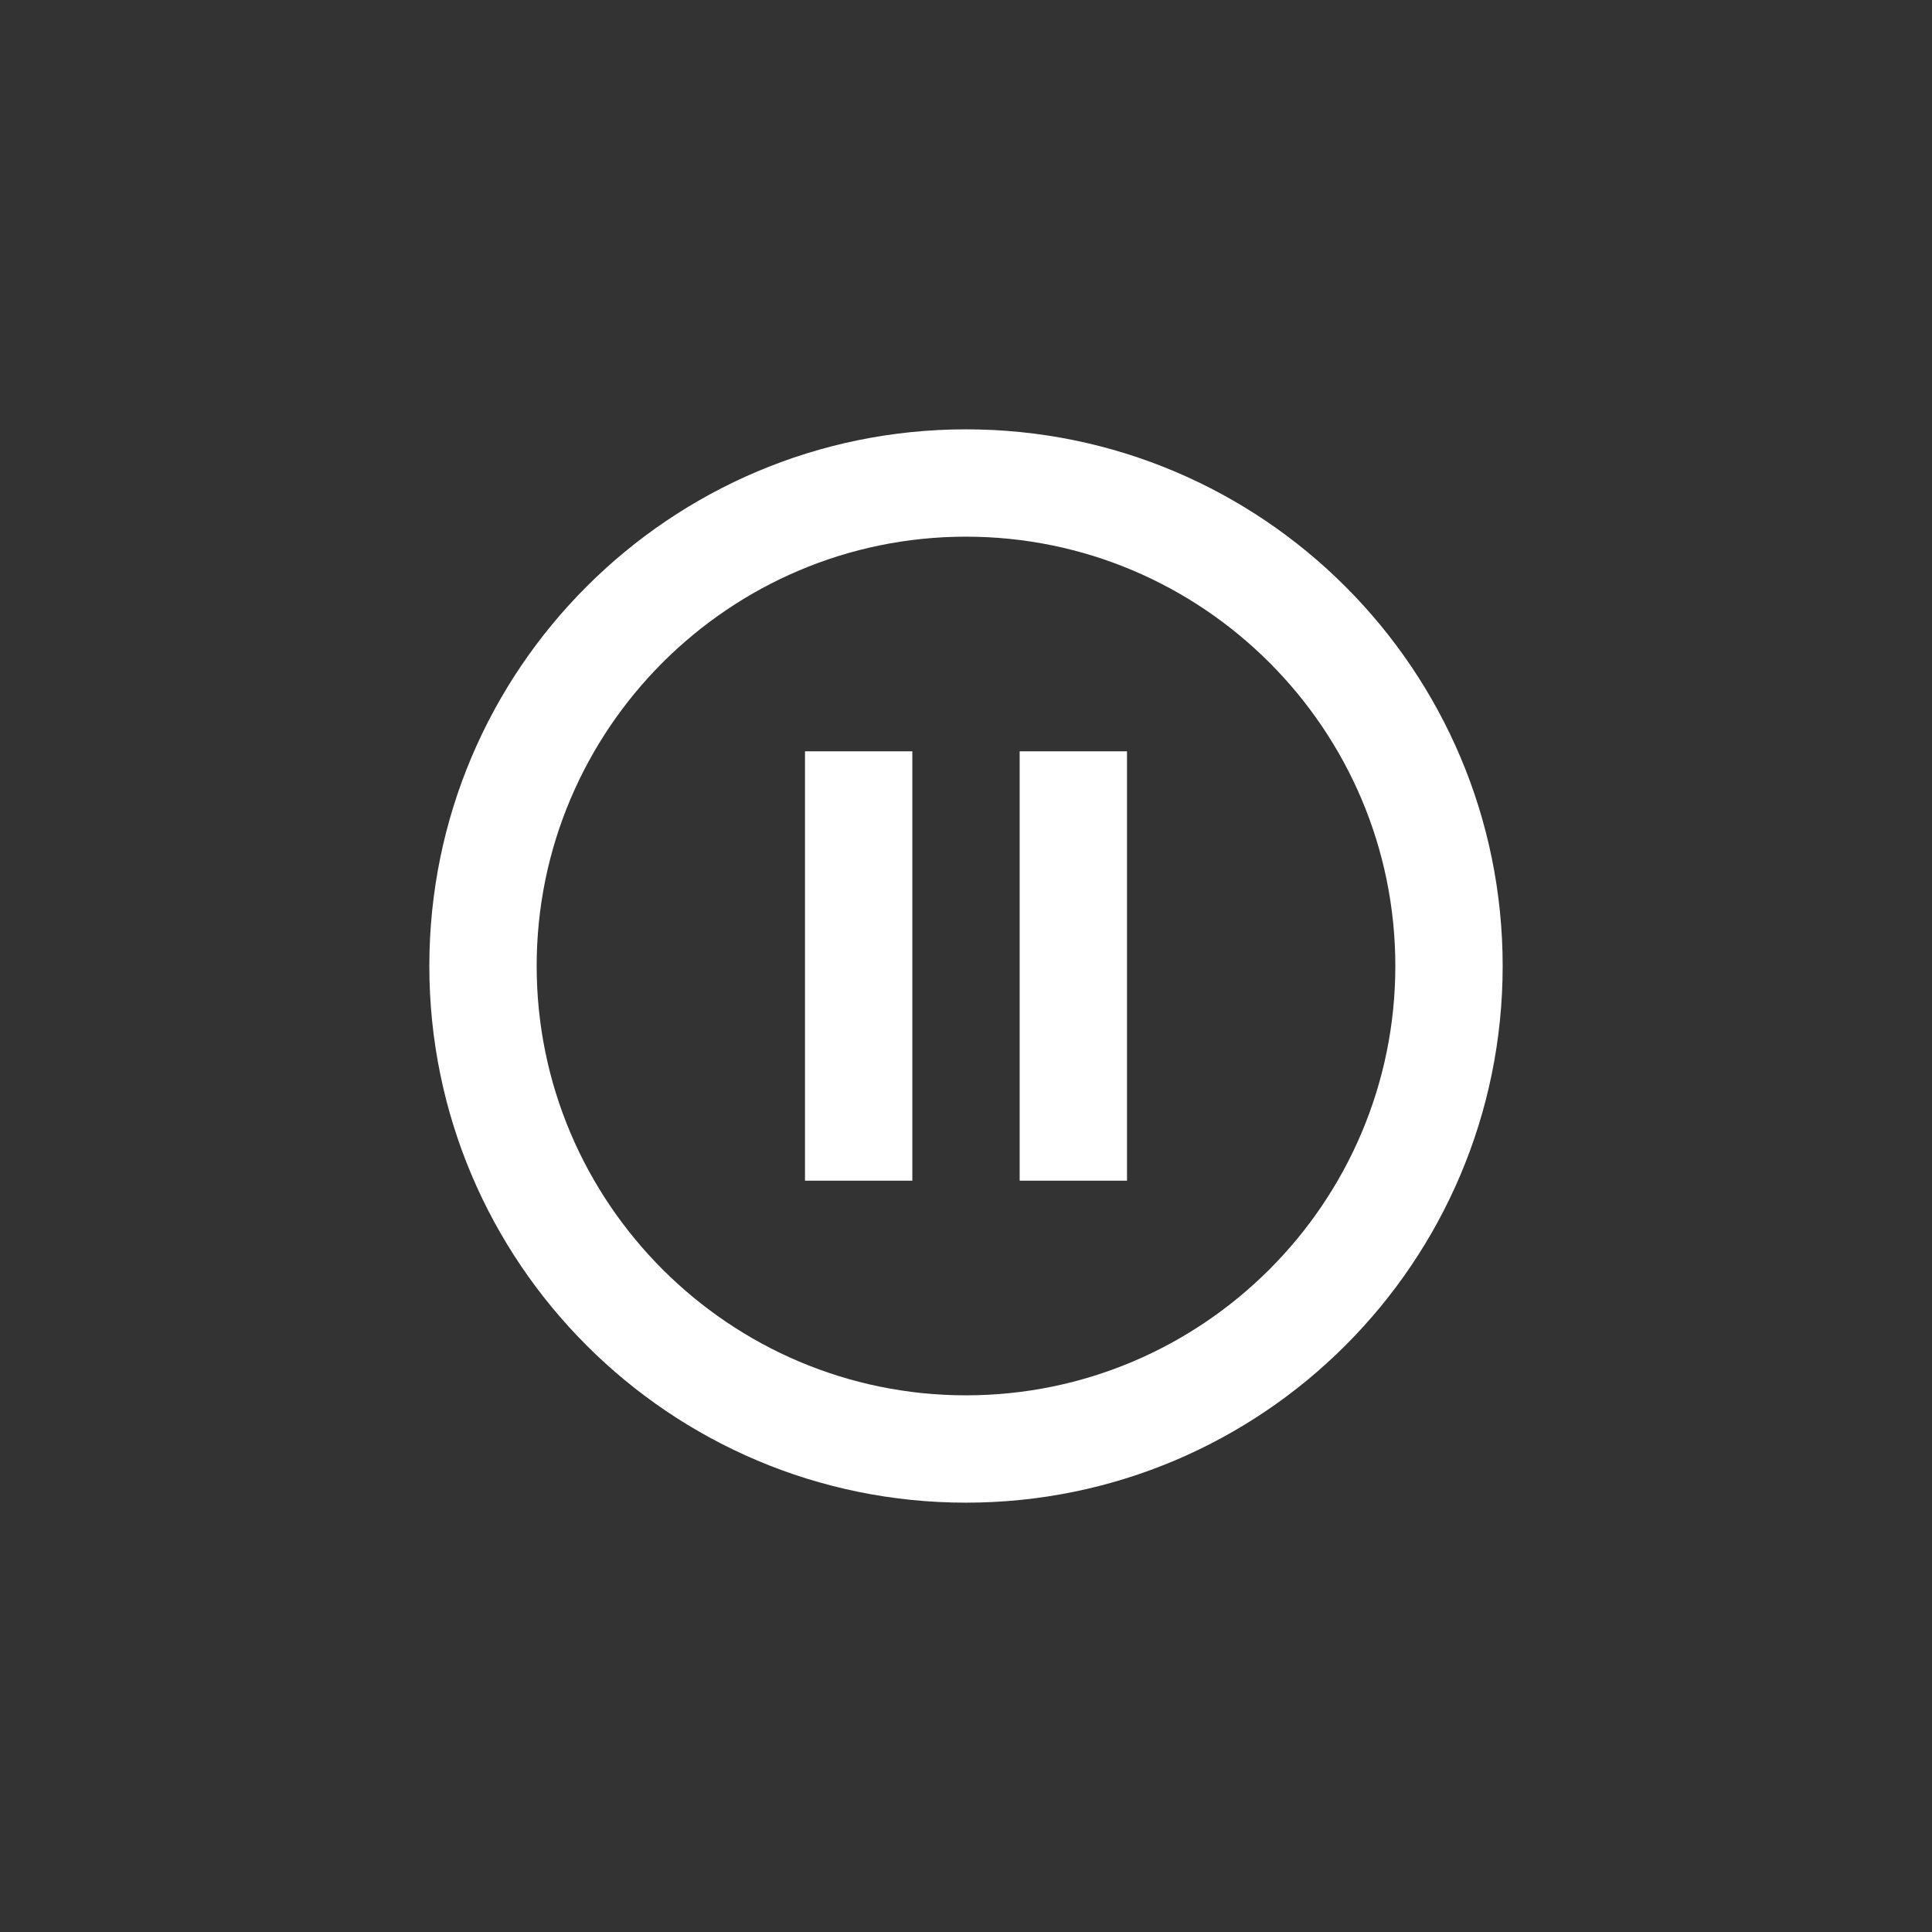 <svg fill="#FFF" height="200" viewBox="-6 -6 36 36" width="200" xmlns="http://www.w3.org/2000/svg">
    <rect x="-6" y="-6" width="36" height="36" fill="#333333" stroke="none"/>
    <path d="M0 0h24v24H0z" fill="none"/>
    <path d="M9 16h2V8H9v8zm3-14C6.48 2 2 6.48 2 12s4.48 10 10 10 10-4.48 10-10S17.52 2 12 2zm0 18c-4.41 0-8-3.59-8-8s3.59-8 8-8 8 3.59 8 8-3.59 8-8 8zm1-4h2V8h-2v8z"/>
</svg>